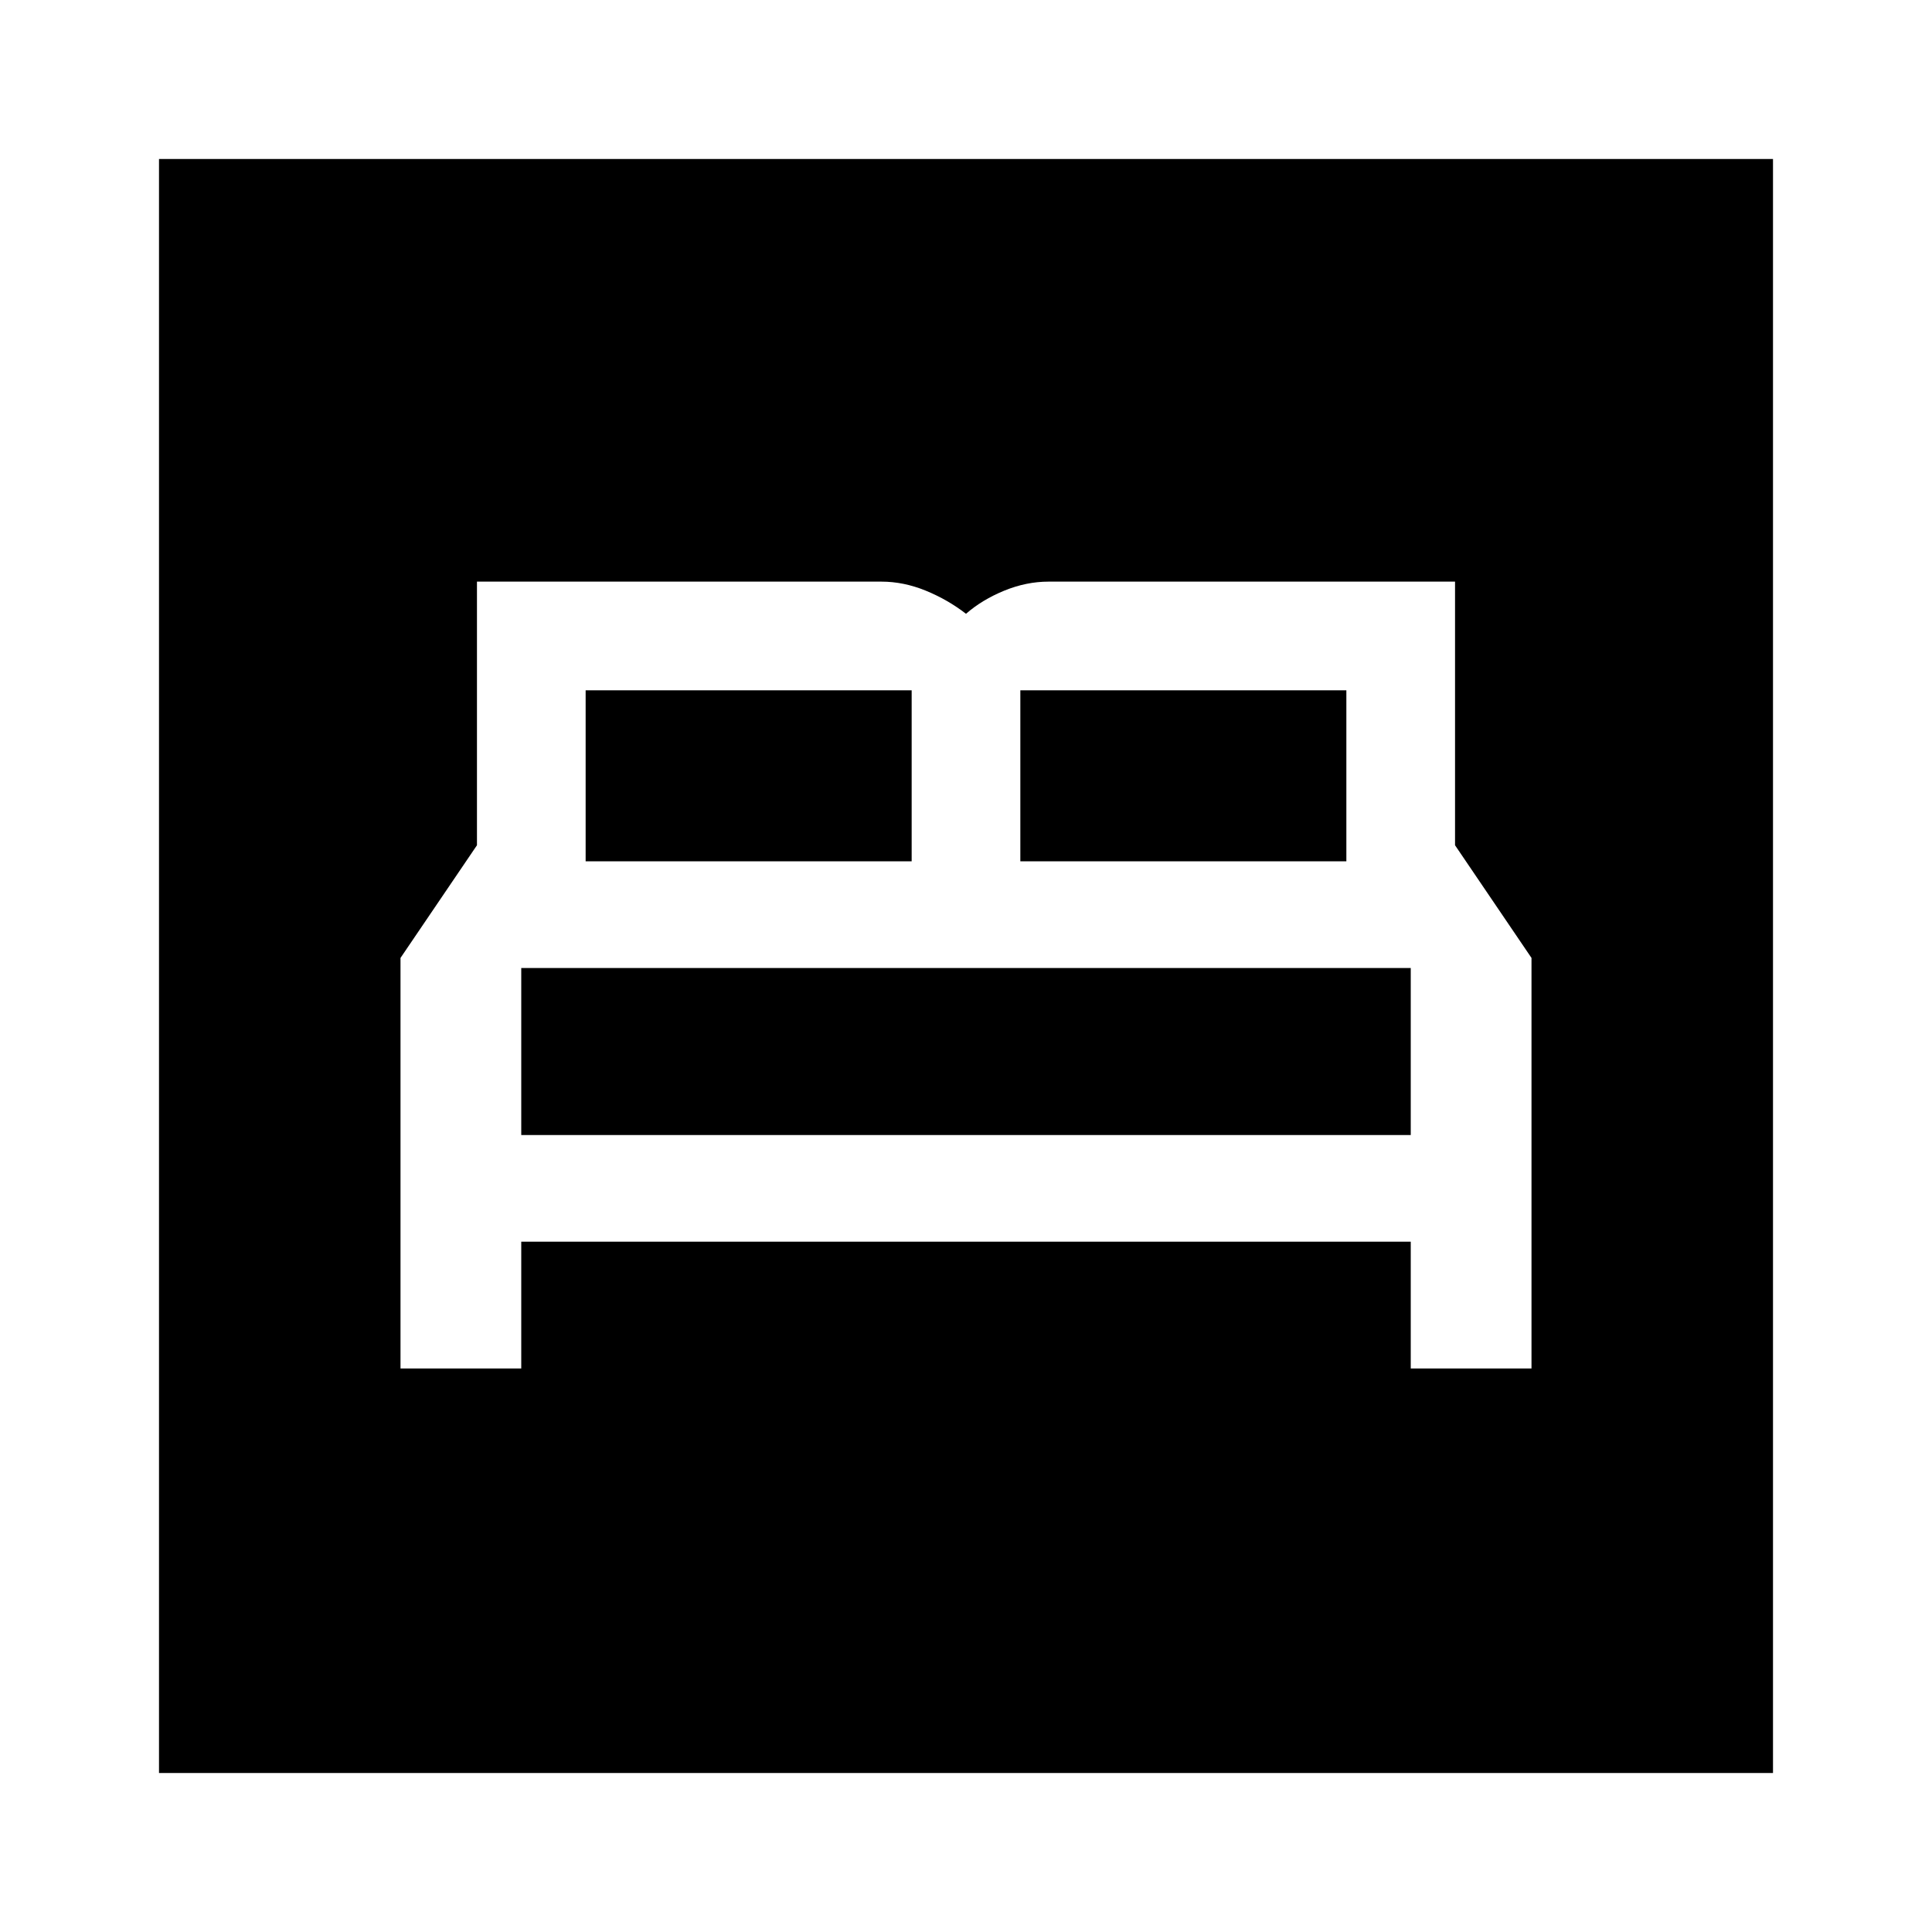 <svg xmlns="http://www.w3.org/2000/svg" height="40" width="40"><path d="M8.292 28.333h2.5v-2.625h18.416v2.625h2.5v-8.5L30.125 17.5v-5.458h-8.417q-.458 0-.916.187-.459.188-.792.479-.375-.291-.833-.479-.459-.187-.917-.187H9.875V17.5l-1.583 2.333Zm12.833-10.5v-3.541h6.75v3.541Zm-9 0v-3.541h6.75v3.541ZM10.792 23.5v-3.458h18.416V23.5Zm-7.5 13.208V3.292h33.416v33.416Z"/></svg>